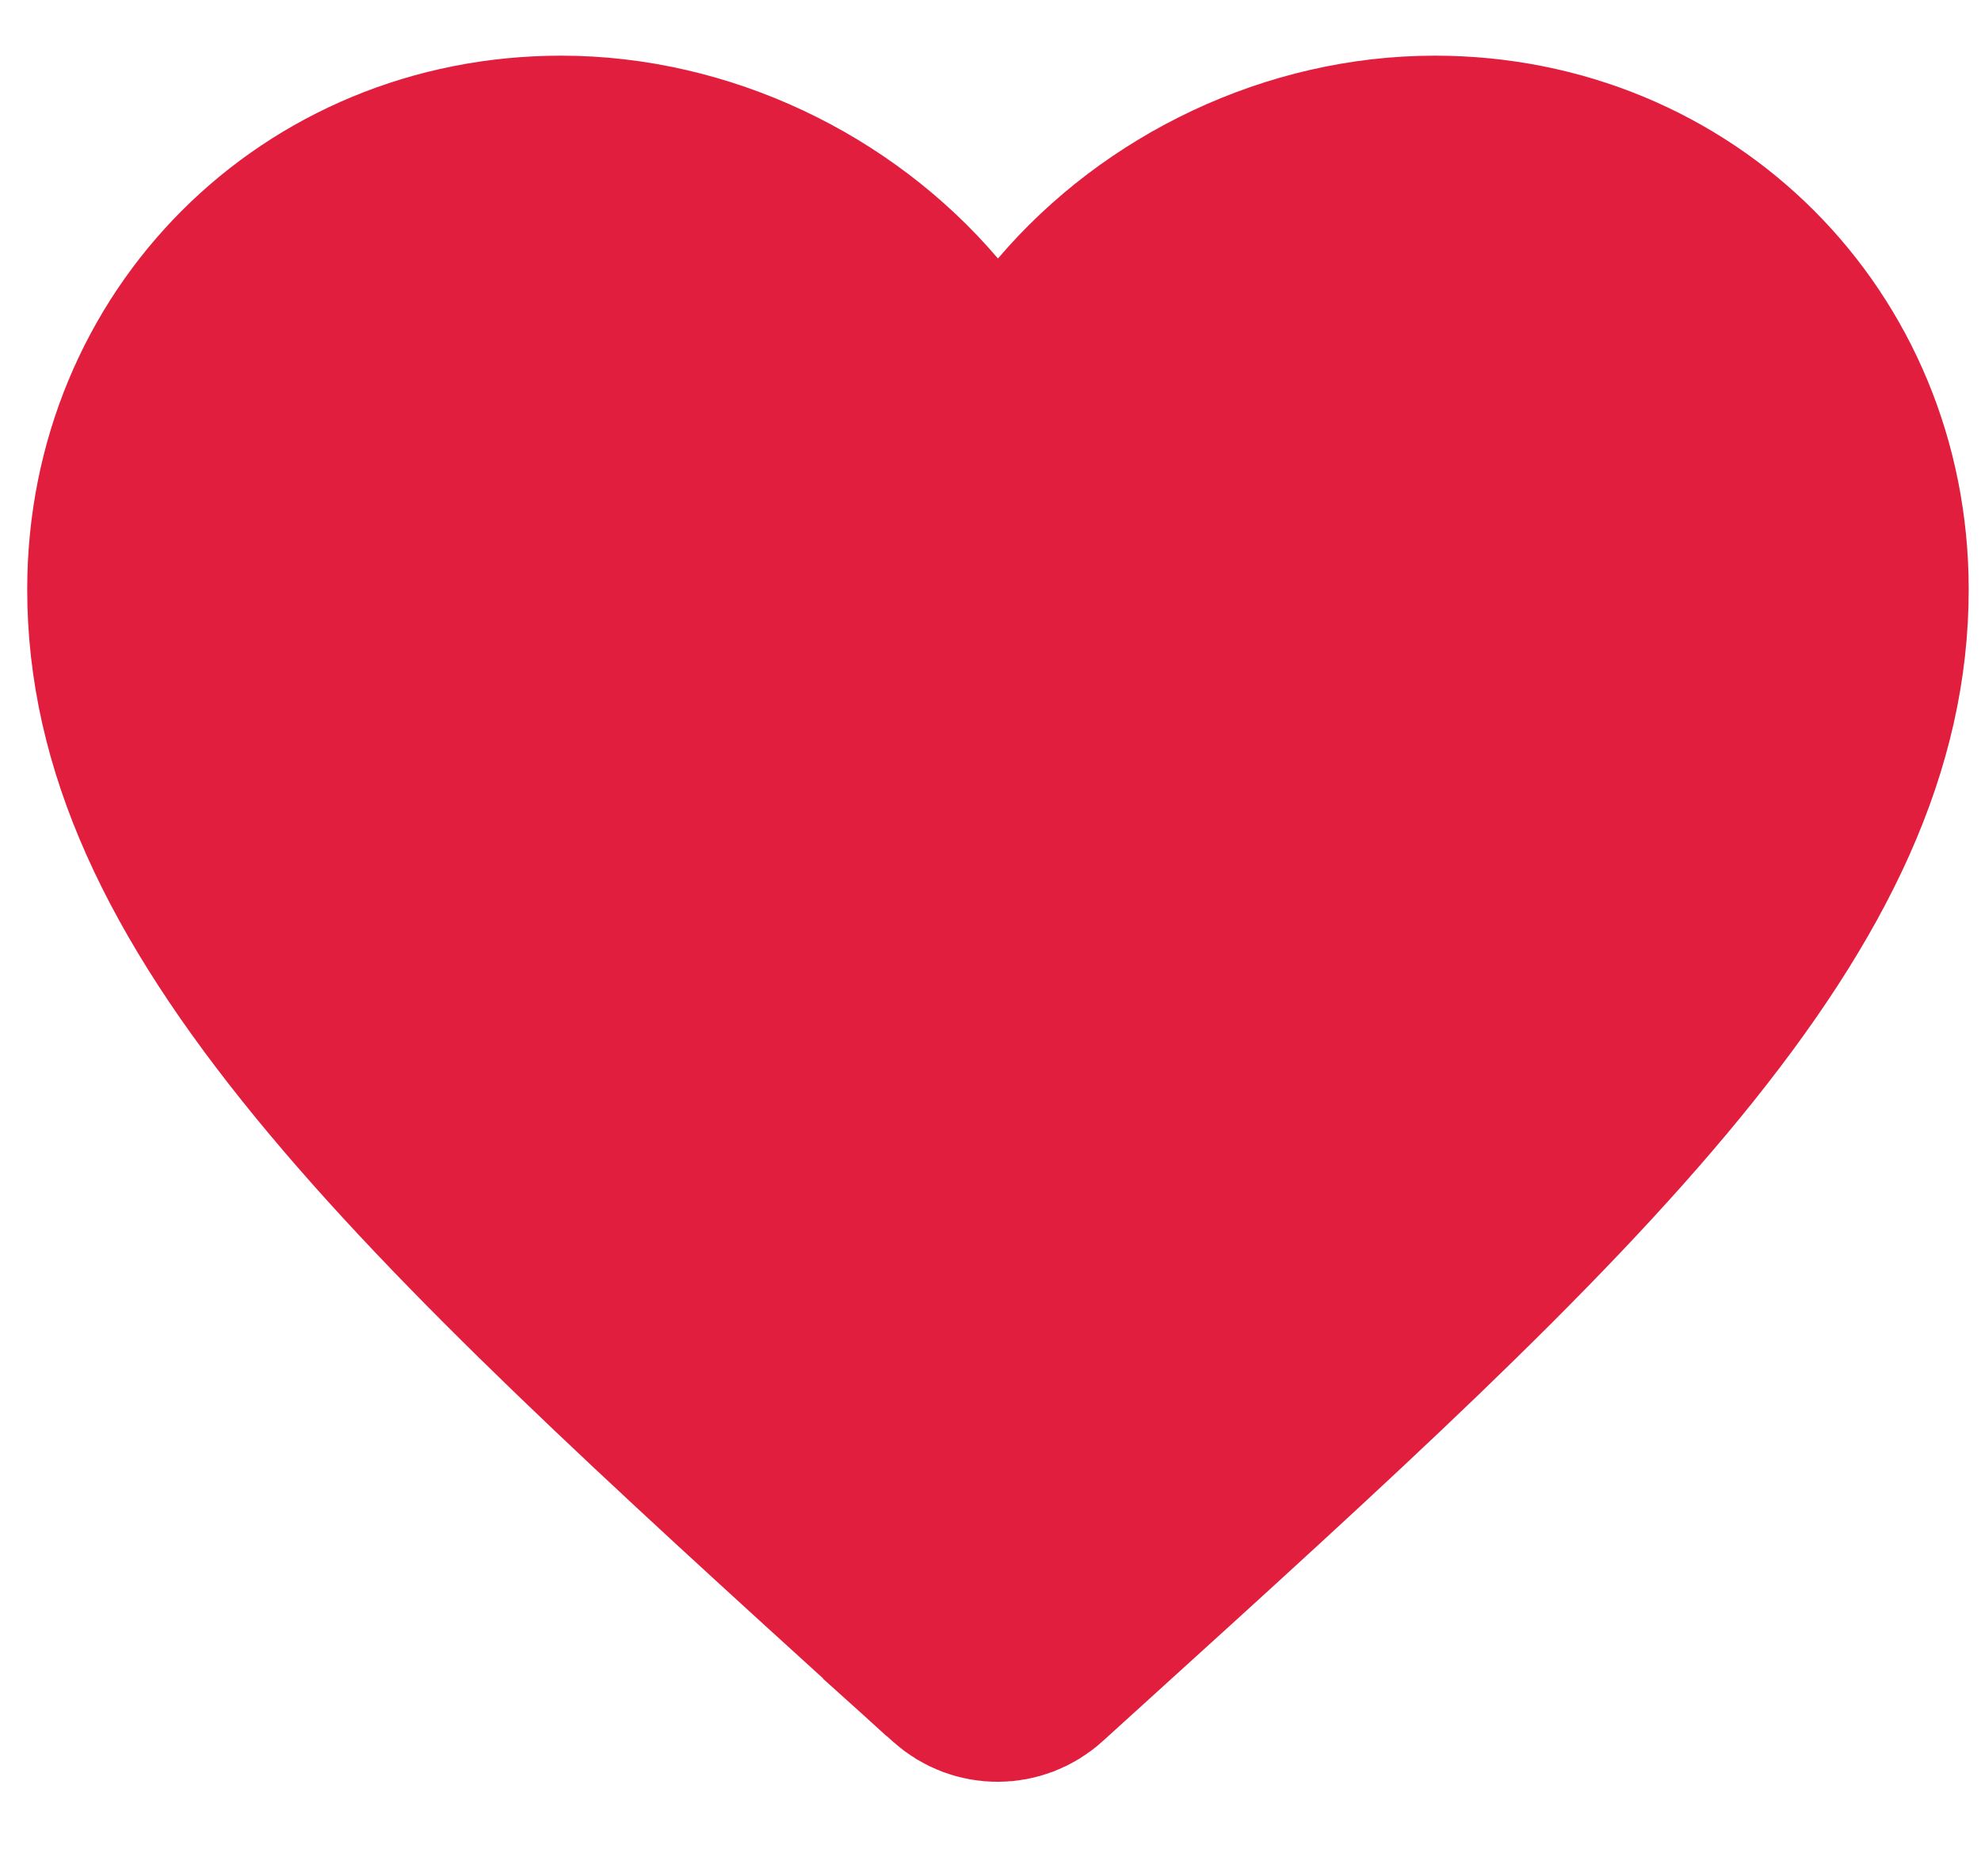 <svg width="19" height="18" viewBox="0 0 19 18" fill="none" xmlns="http://www.w3.org/2000/svg">
<path d="M8.81 3.128L9.572 4.022L10.333 3.128C11.164 2.152 12.444 1.534 13.761 1.534C16.077 1.534 17.882 3.339 17.882 5.654C17.882 7.086 17.247 8.462 15.926 10.078C14.593 11.708 12.668 13.456 10.25 15.649L10.249 15.65L9.904 15.963C9.714 16.136 9.424 16.137 9.233 15.964L8.894 15.659C8.894 15.658 8.894 15.658 8.893 15.658C6.476 13.461 4.551 11.71 3.218 10.079C1.896 8.462 1.261 7.086 1.261 5.654C1.261 3.339 3.067 1.534 5.382 1.534C6.699 1.534 7.979 2.152 8.81 3.128Z" fill="#E11E3E" stroke="#E11E3E" stroke-width="2"/>
</svg>
